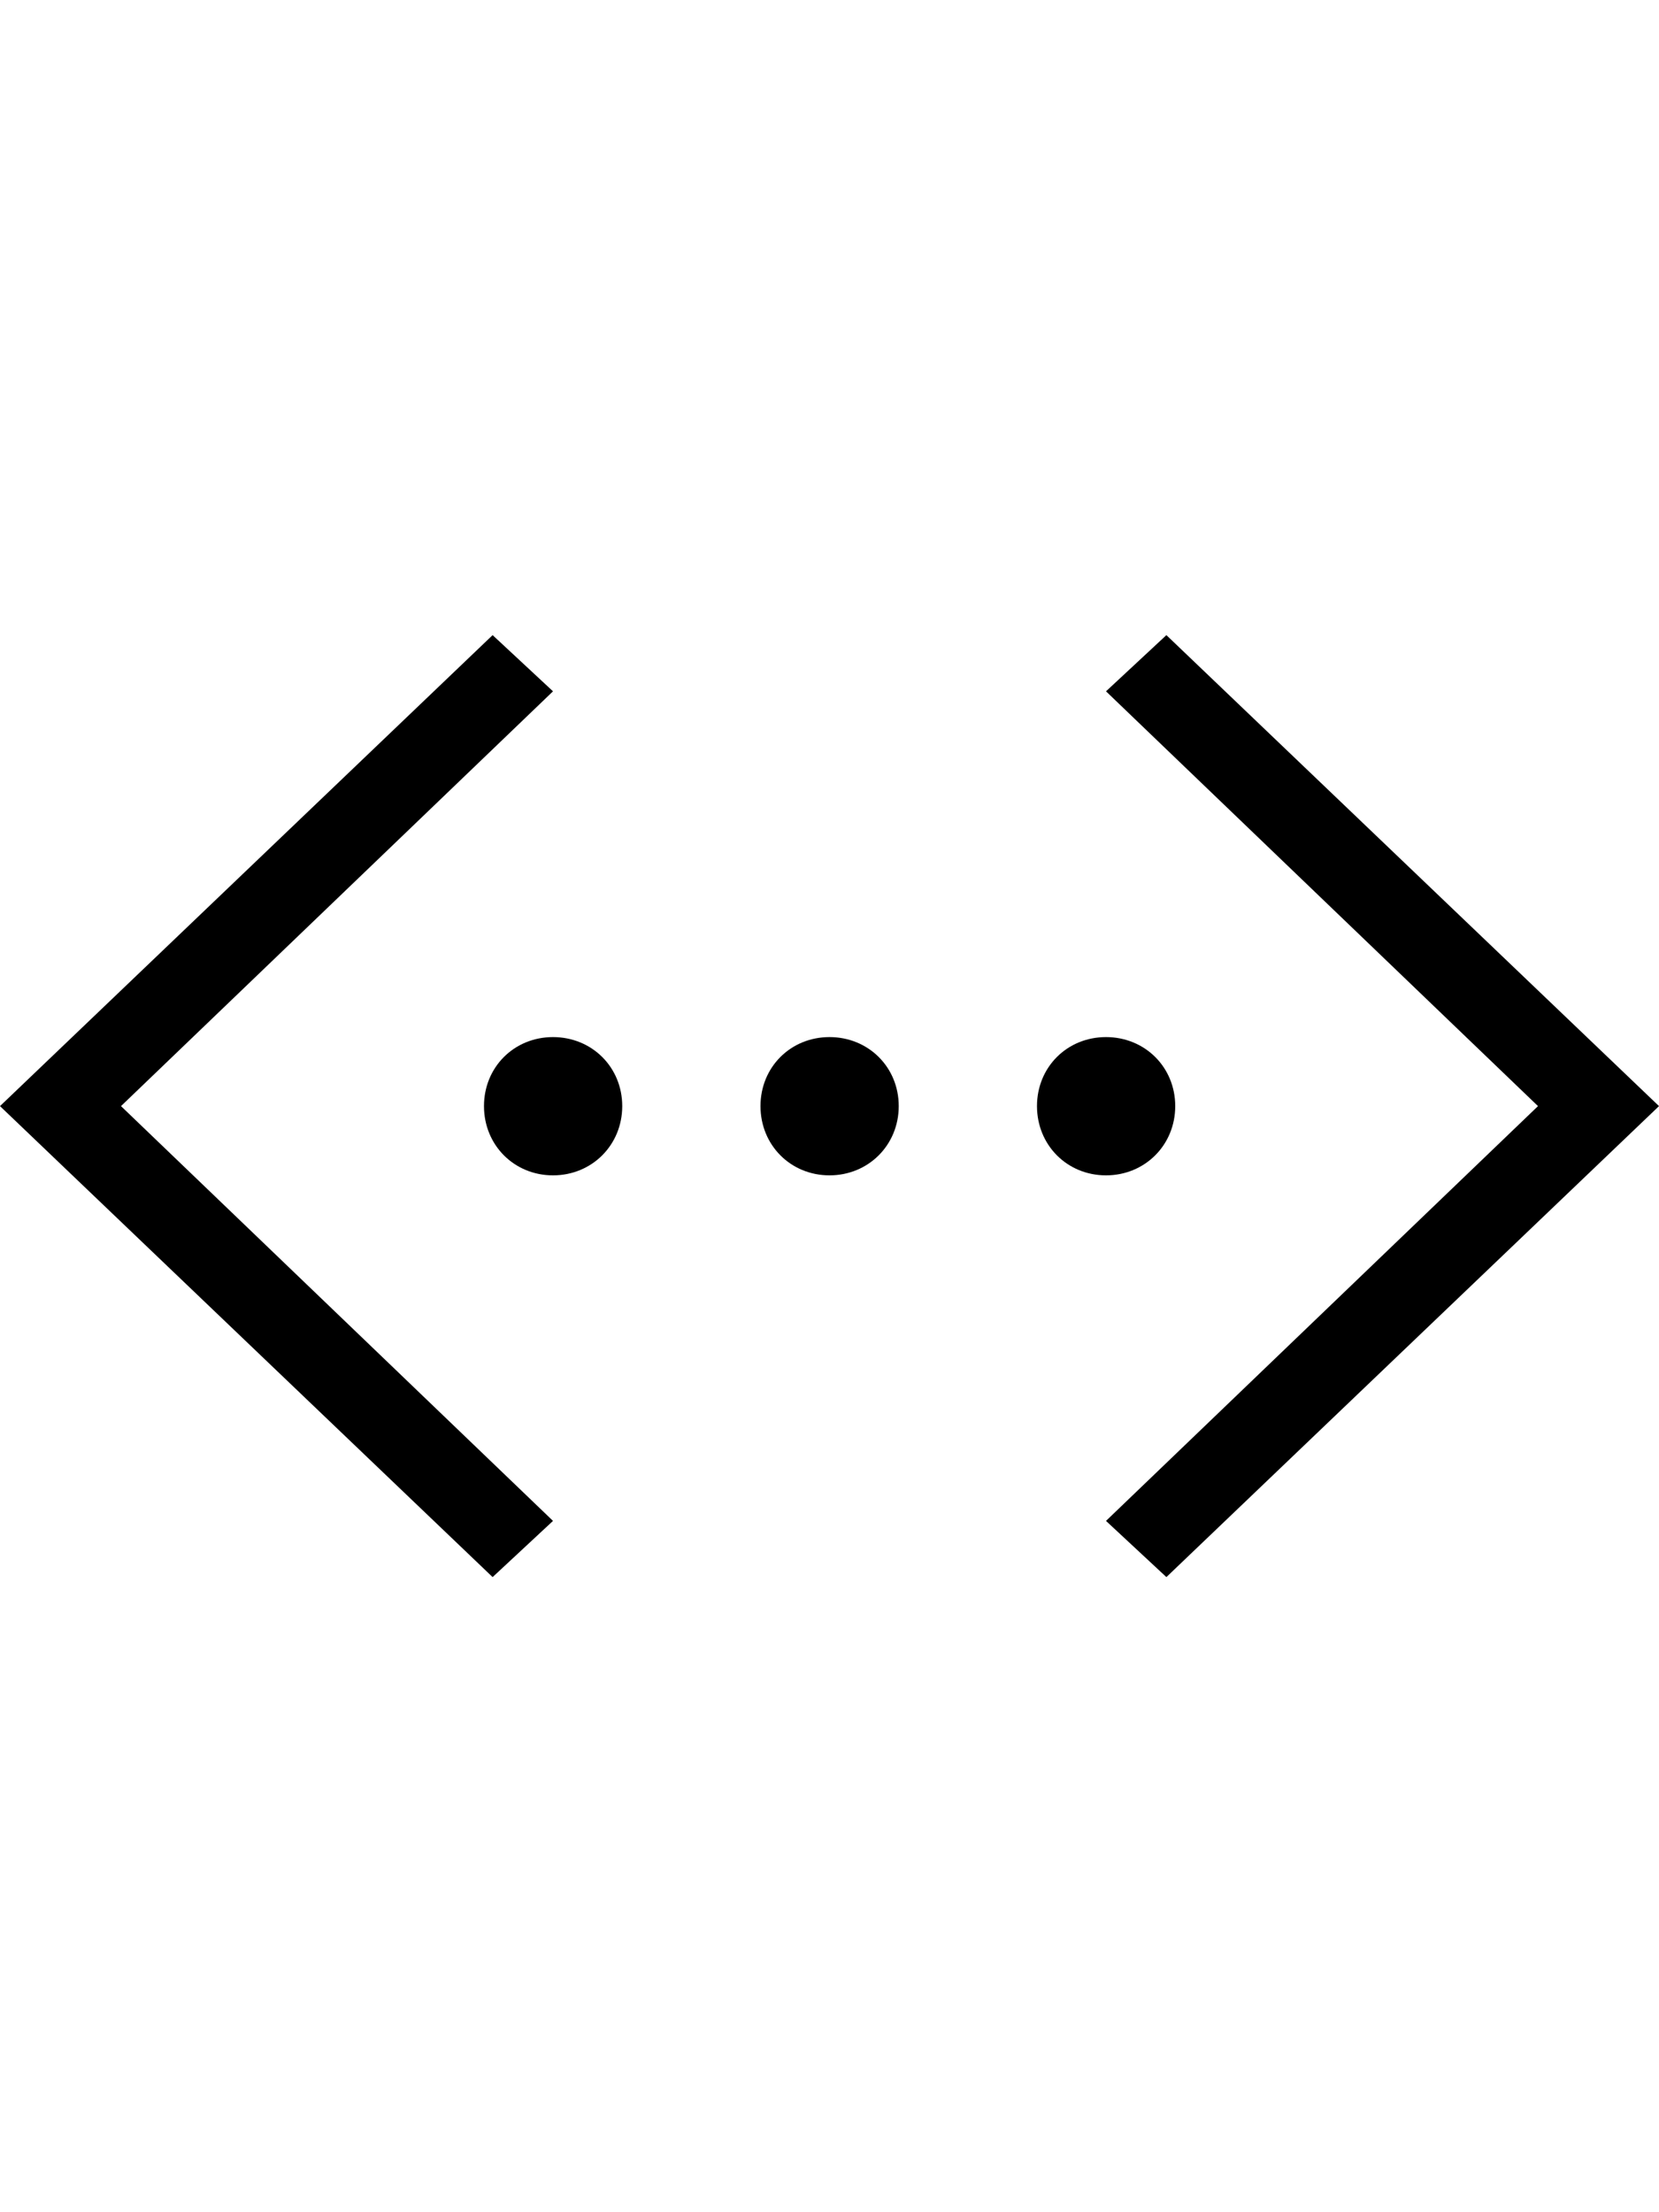 <svg height="1000" width="750" xmlns="http://www.w3.org/2000/svg"><path d="M500 312.5l27.3 -25.4L750 500 527.3 712.9 500 687.5 695.3 500zm-250 0L54.7 500 250 687.5l-27.3 25.4L0 500 222.7 287.1zM343.8 500c0 -17.6 13.6 -31.2 31.2 -31.2s31.3 13.6 31.3 31.2 -13.7 31.3 -31.3 31.3S343.8 517.6 343.8 500zm-125 0c0 -17.6 13.6 -31.2 31.2 -31.2s31.3 13.6 31.3 31.2 -13.7 31.3 -31.3 31.3S218.8 517.6 218.8 500zm250 0c0 -17.6 13.6 -31.2 31.2 -31.2s31.3 13.6 31.3 31.2 -13.7 31.3 -31.3 31.3S468.8 517.6 468.8 500z"/></svg>